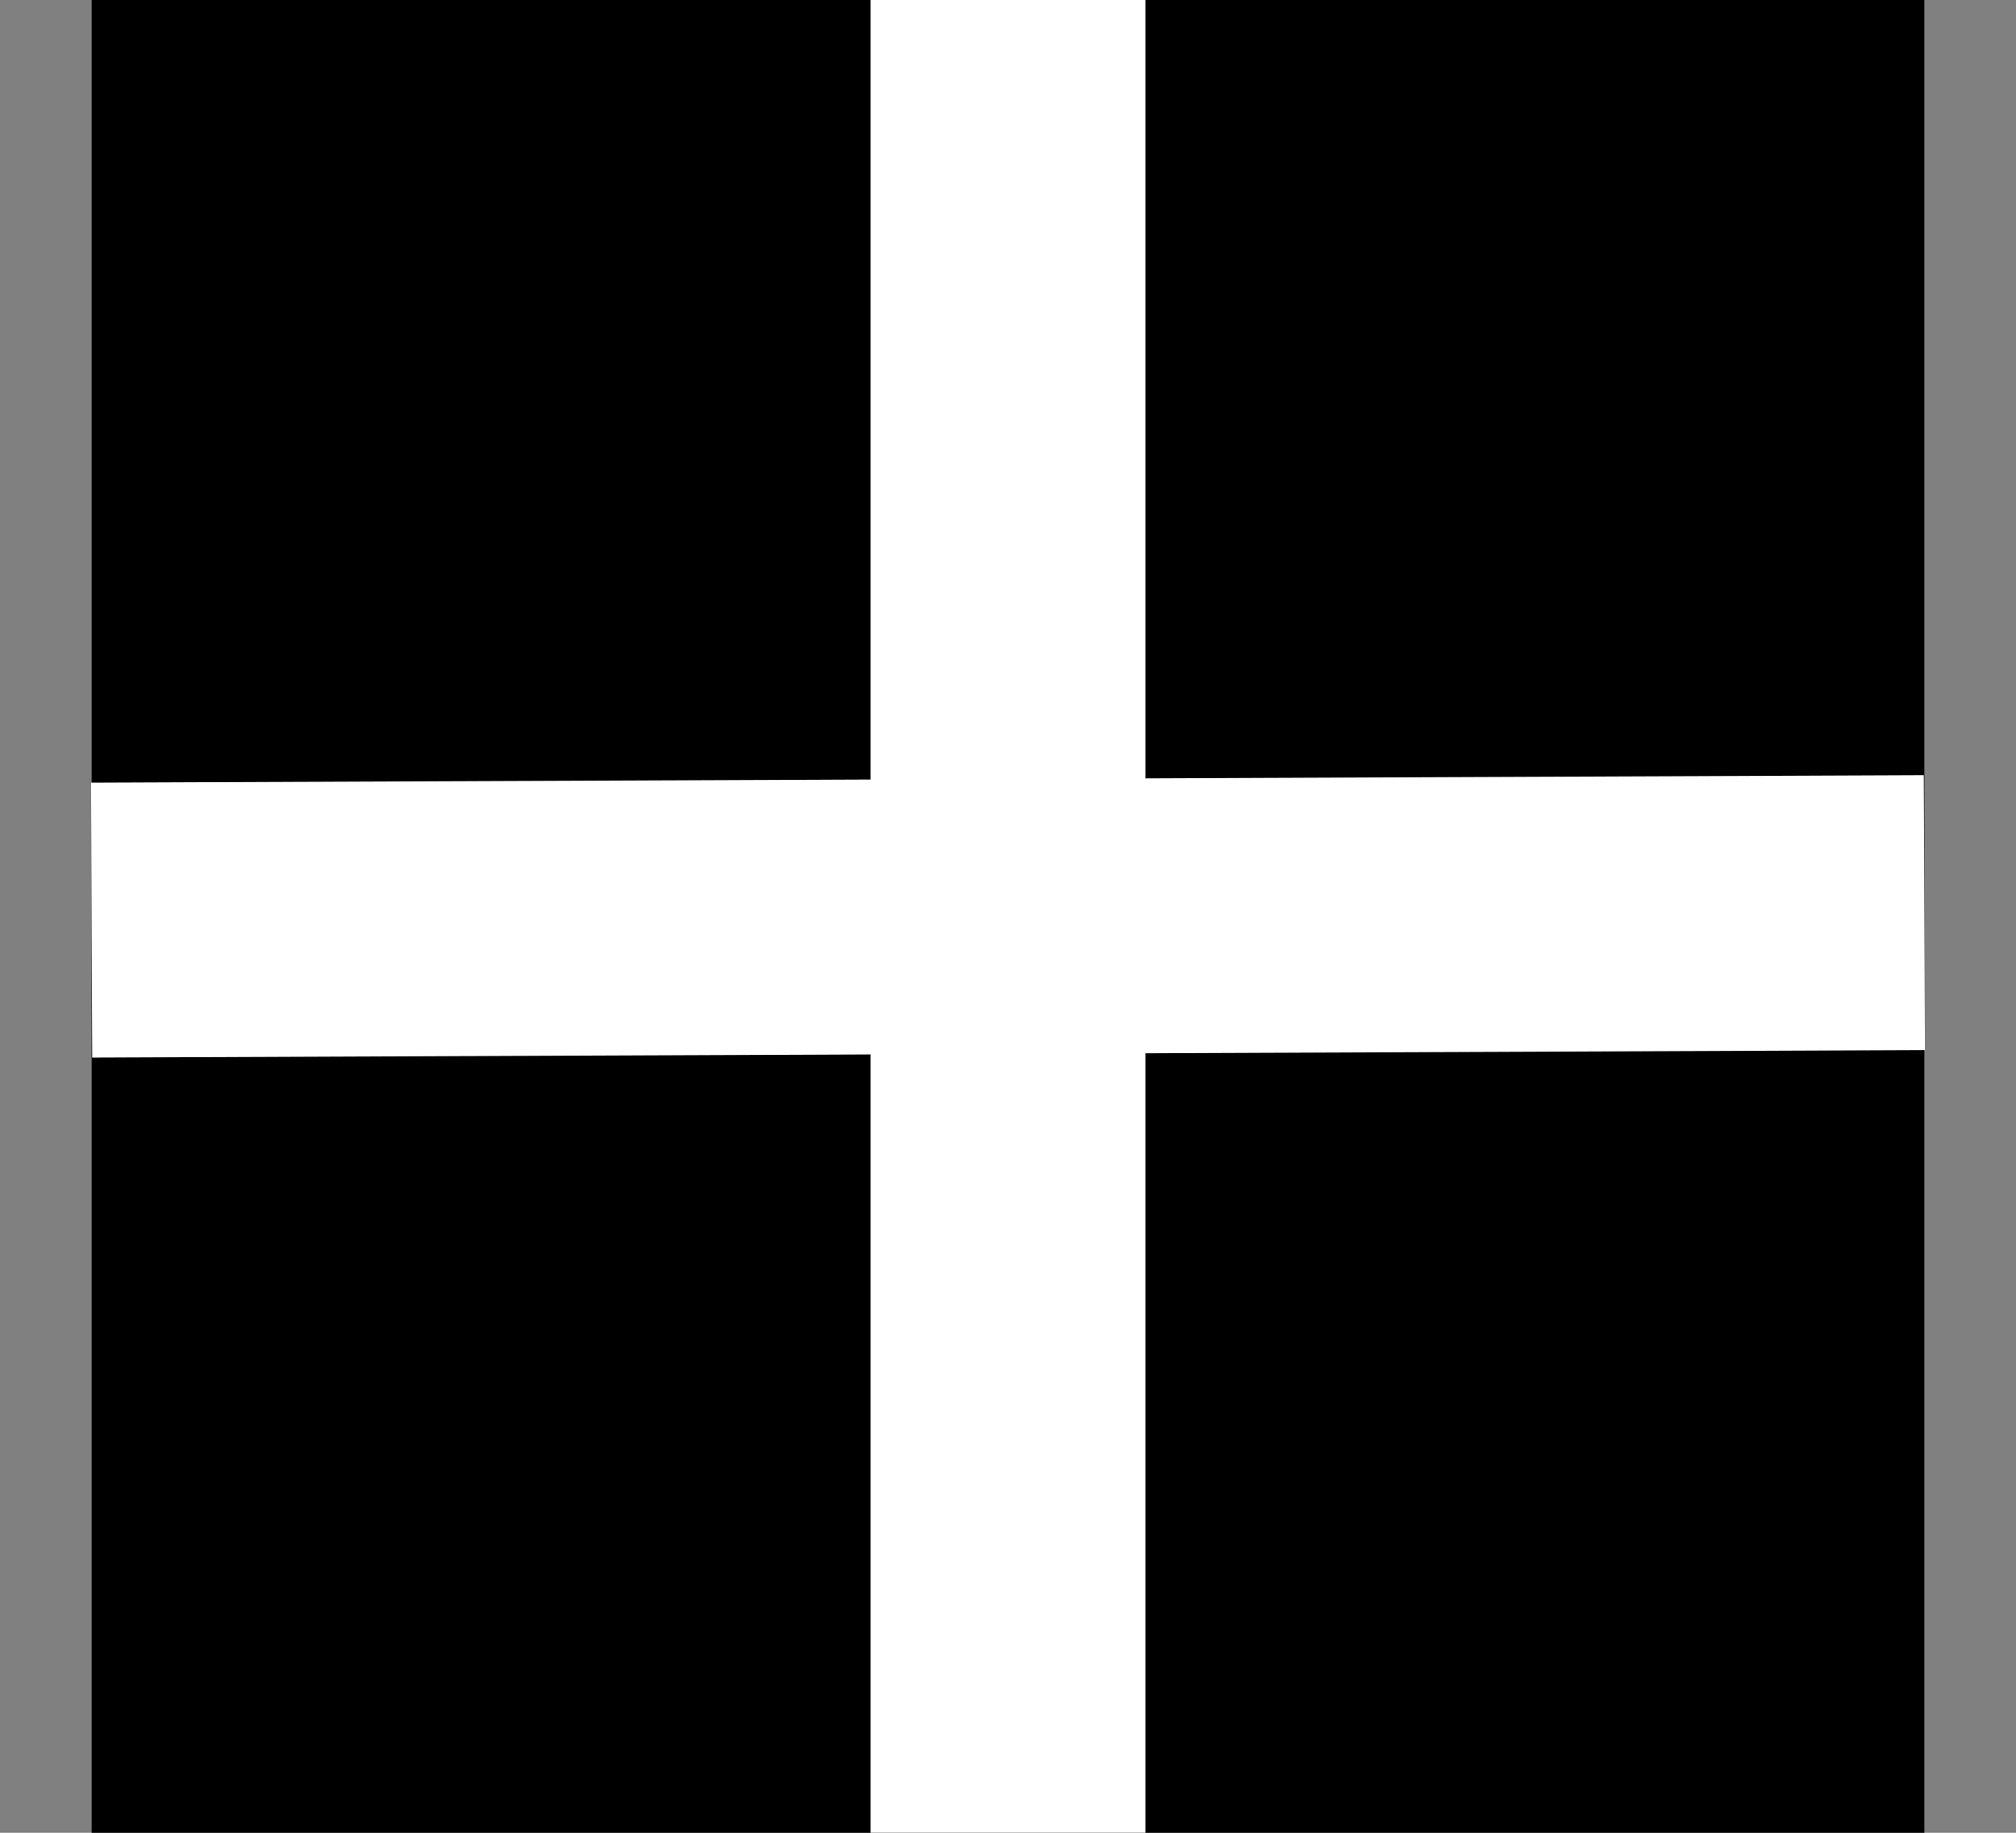 <svg width="22" height="20" viewBox="0 0 22 20" fill="none" xmlns="http://www.w3.org/2000/svg">
<rect x="0" y="0" width="22" height="20" fill="#808080" stroke="none"/>
<rect x="1" width="20" height="20" fill="black"/>
<path d="M11 0V20" stroke="white" stroke-width="3"/>
<path d="M21 9.959L1 10.041" stroke="white" stroke-width="3"/>
</svg>
